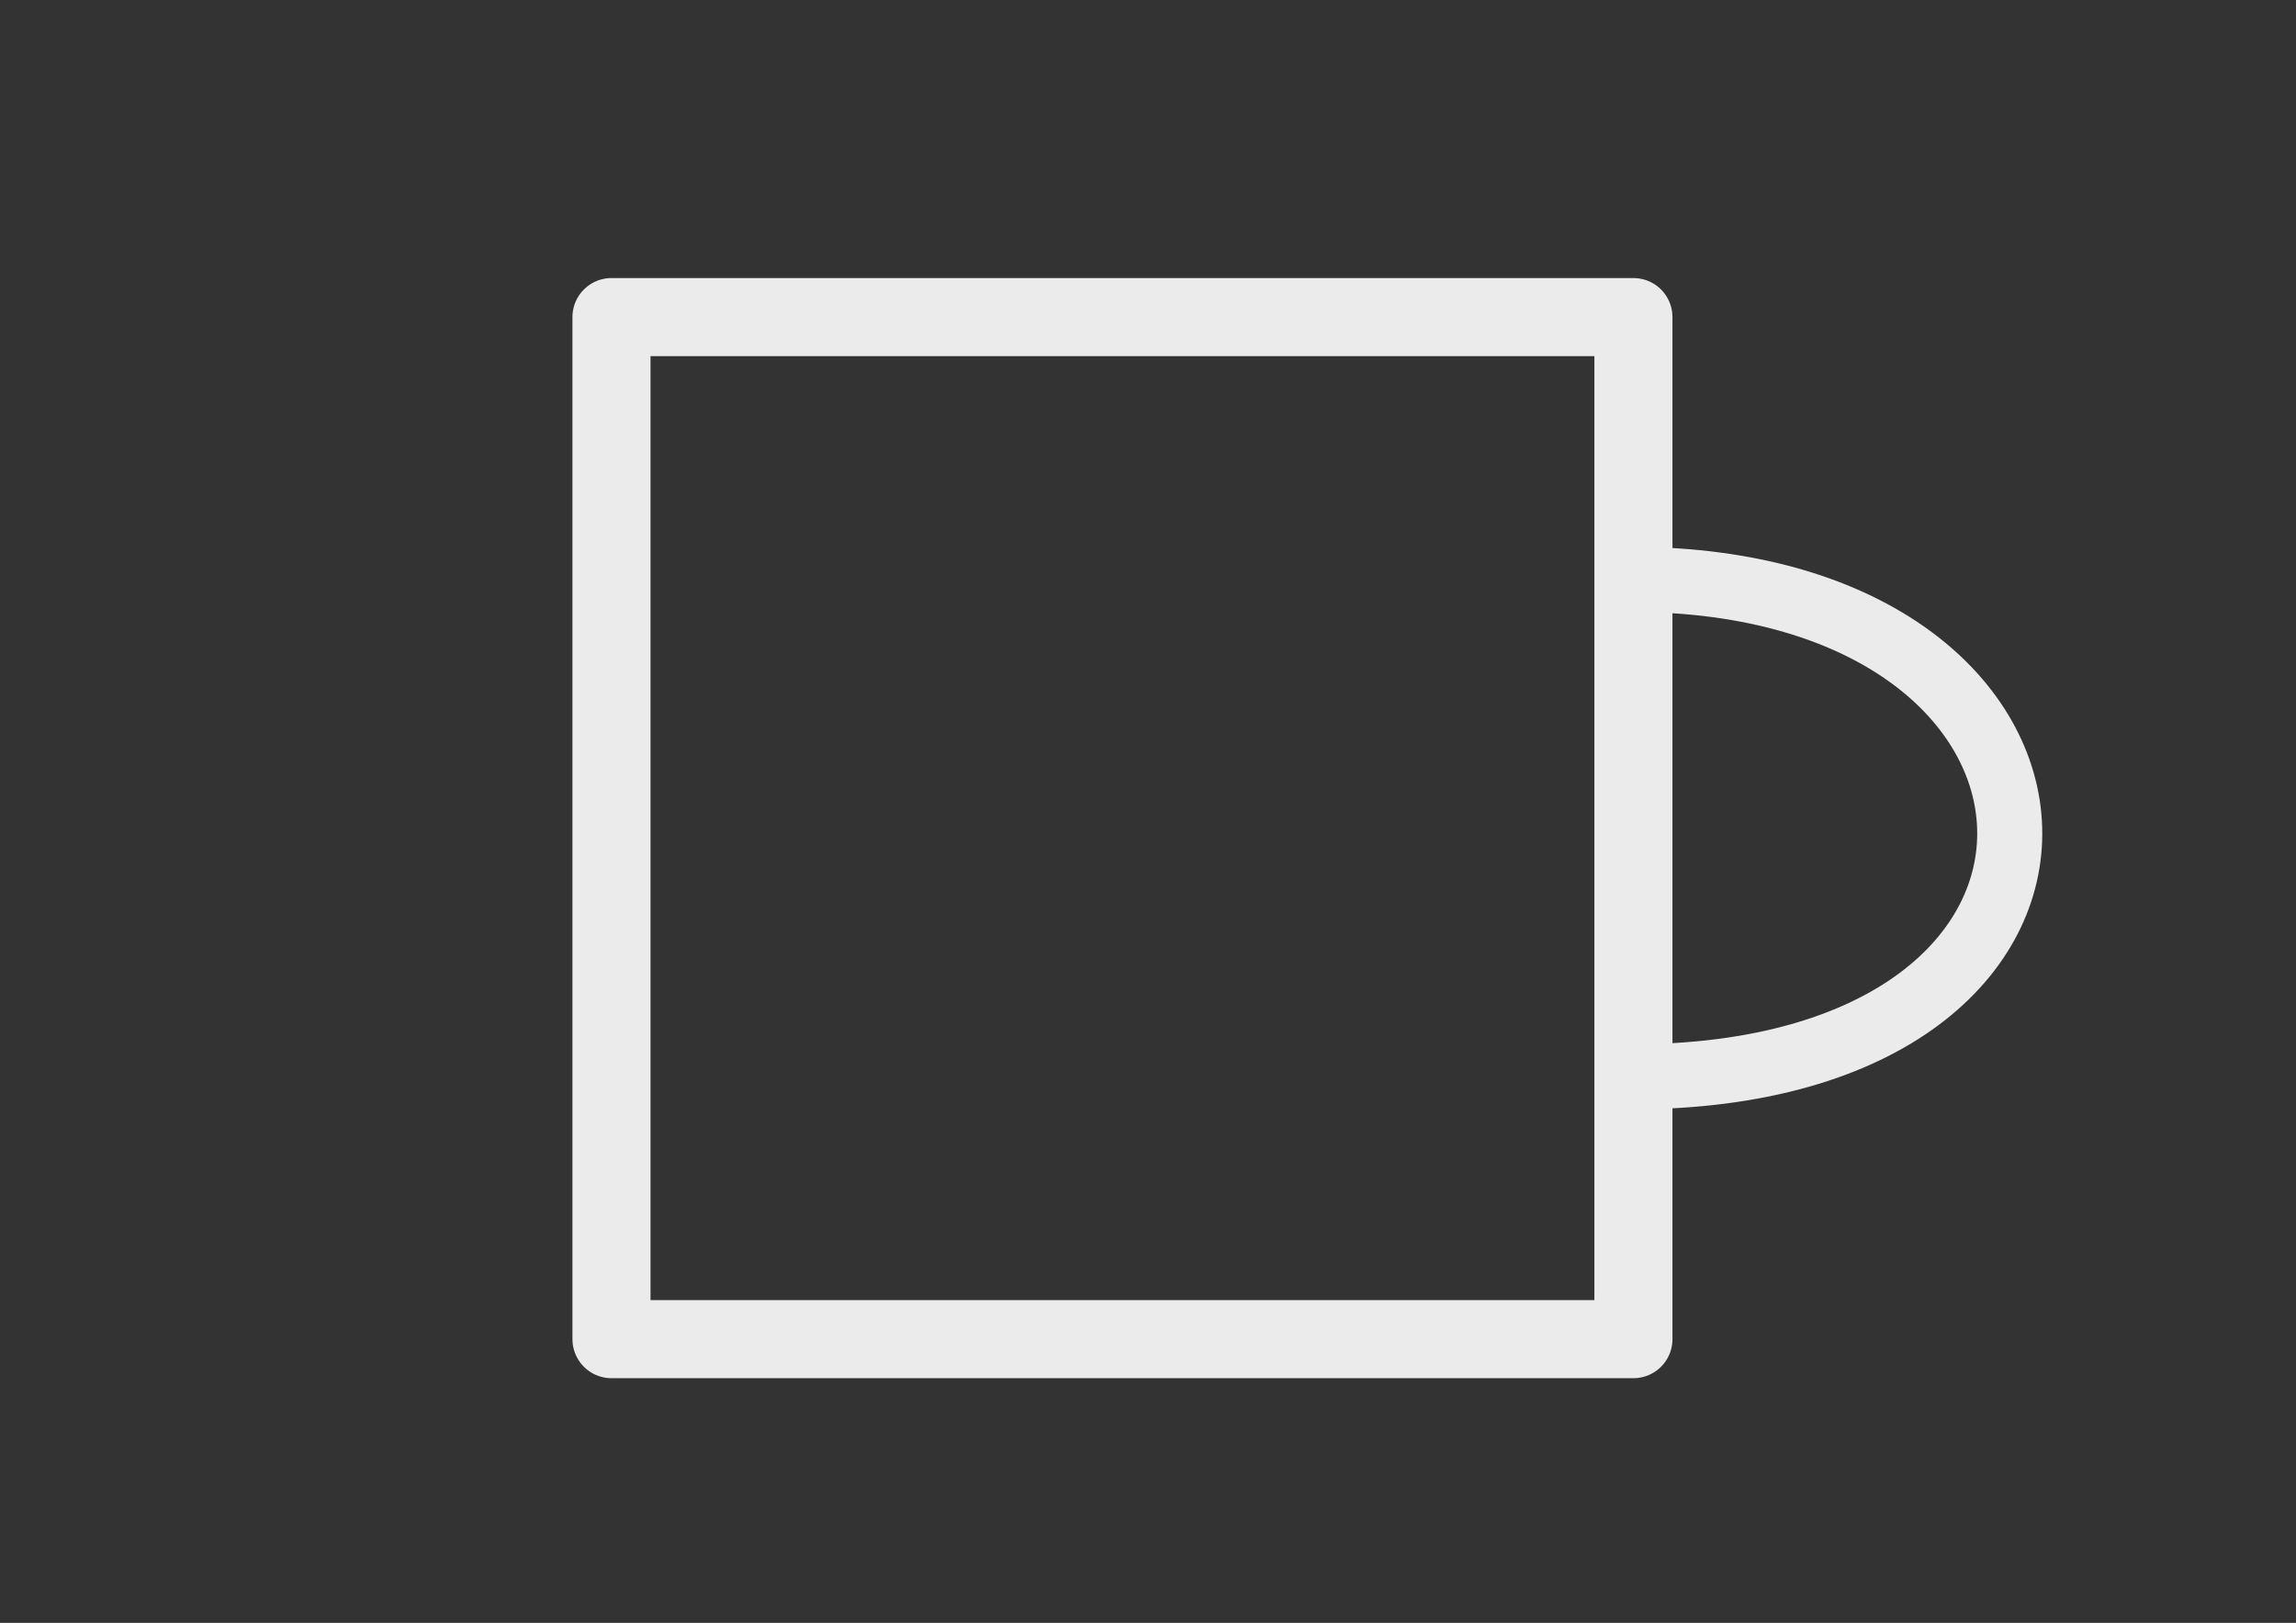 <?xml version="1.0" encoding="UTF-8" standalone="no"?><!DOCTYPE svg PUBLIC "-//W3C//DTD SVG 1.1//EN" "http://www.w3.org/Graphics/SVG/1.1/DTD/svg11.dtd"><svg width="100%" height="100%" viewBox="0 0 1838 1299" version="1.1" xmlns="http://www.w3.org/2000/svg" xmlns:xlink="http://www.w3.org/1999/xlink" xml:space="preserve" xmlns:serif="http://www.serif.com/" style="fill-rule:evenodd;clip-rule:evenodd;stroke-linecap:round;stroke-linejoin:round;stroke-miterlimit:1.5;"><rect x="0" y="0" width="1838" height="1299" fill="#333333" stroke="none"/><rect id="Reflection" x="0.041" y="0" width="1837.16" height="1299" style="fill:none;"/><rect x="489.504" y="253.809" width="818.089" height="818.089" style="fill:none;stroke:#ebebeb;stroke-width:62.5px;"/><path d="M1305.38,463.757c393.001,0 416.08,398.193 0,398.193" style="fill:none;stroke:#ebebeb;stroke-width:52.08px;"/></svg>